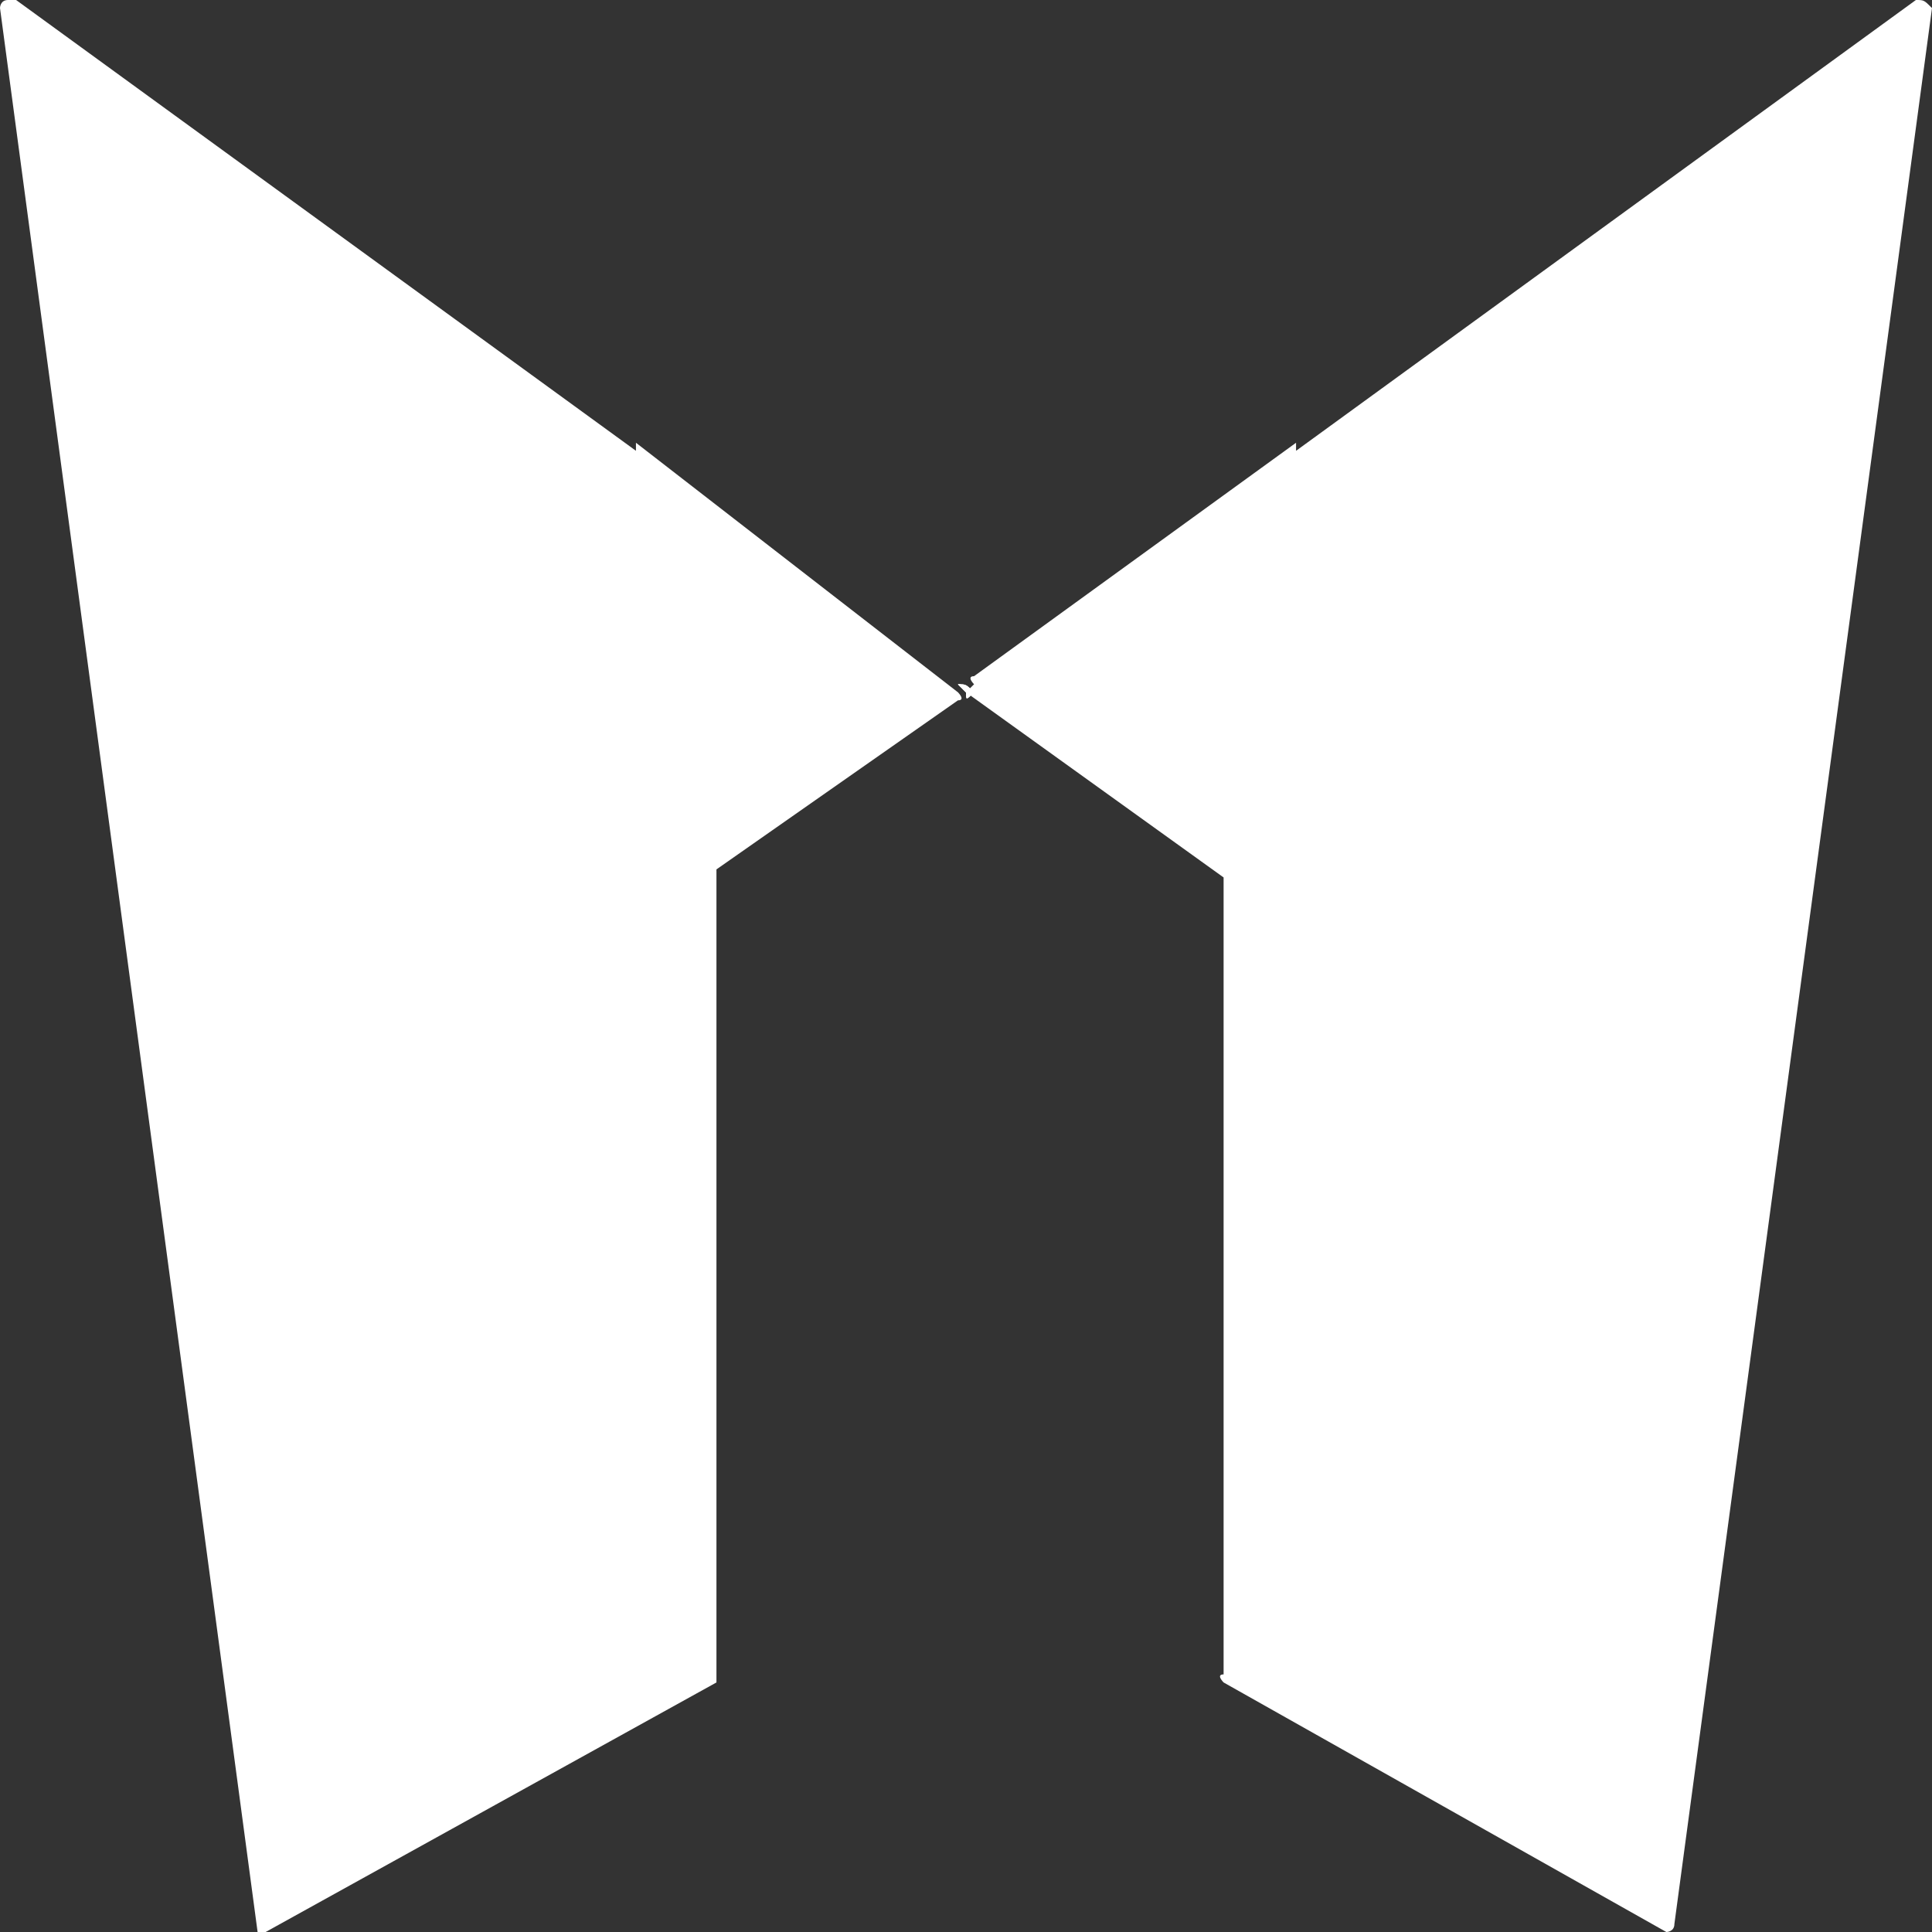 <?xml version="1.0" encoding="utf-8"?>
<!-- Generator: Adobe Illustrator 24.1.1, SVG Export Plug-In . SVG Version: 6.00 Build 0)  -->
<svg version="1.1" id="Layer_1" xmlns="http://www.w3.org/2000/svg" xmlns:xlink="http://www.w3.org/1999/xlink" x="0px" y="0px"
	 viewBox="0 0 24 24" style="enable-background:new 0 0 24 24;" xml:space="preserve">
<rect x="0" y="0" width="24" height="24" fill="#333333" stroke="none"/>
<style type="text/css">
	.st0{fill:#FFFFFF;}
</style>
<g id="图层_2_1_">
	<g id="图层_1-2">
		<path class="st0" d="M12.1,8.6L12.1,8.6C12,8.7,12,8.7,12,8.6l-0.1-0.1l0,0C12,8.5,12,8.5,12.1,8.6L12.1,8.6z"/>
		<path class="st0" d="M12.1,8.6L12.1,8.6C12,8.7,12,8.7,12,8.6l-0.1-0.1l0,0C12,8.5,12,8.5,12.1,8.6L12.1,8.6z"/>
		<path class="st0" d="M24,0.1l-3.2,23.8c0,0.1-0.1,0.1-0.1,0.1c0,0,0,0,0,0l-5.5-3.1c0,0-0.1-0.1,0-0.1l0-9.8c0,0,0-0.1,0-0.1
			L12,8.6l0.1-0.1h0c0,0-0.1-0.1,0-0.1c0,0,0,0,0,0l4-2.9l0,0.1L23.8,0C23.9,0,23.9,0,24,0.1C24,0.1,24,0.1,24,0.1z"/>
		<path class="st0" d="M11.9,8.6L11.9,8.6c0,0,0.1,0.1,0,0.1c0,0,0,0,0,0l-3,2.1c0,0,0,0.1,0,0.1l0,9.9c0,0,0,0.1,0,0.1L3.3,24
			c0,0-0.1,0-0.1,0c0,0,0,0,0,0L0,0.1C0,0.1,0,0,0.1,0c0,0,0.1,0,0.1,0l7.7,5.6l0-0.1L11.9,8.6L11.9,8.6z"/>
		<path class="st0" d="M12.1,8.6L12.1,8.6C12,8.6,12,8.6,12,8.6l-0.1-0.1l0,0C11.9,8.5,12,8.5,12.1,8.6L12.1,8.6z"/>
		<path class="st0" d="M12.1,8.6L12.1,8.6C12,8.6,12,8.6,12,8.6l-0.1-0.1l0,0C11.9,8.5,12,8.5,12.1,8.6L12.1,8.6z"/>
	</g>
</g>
</svg>
